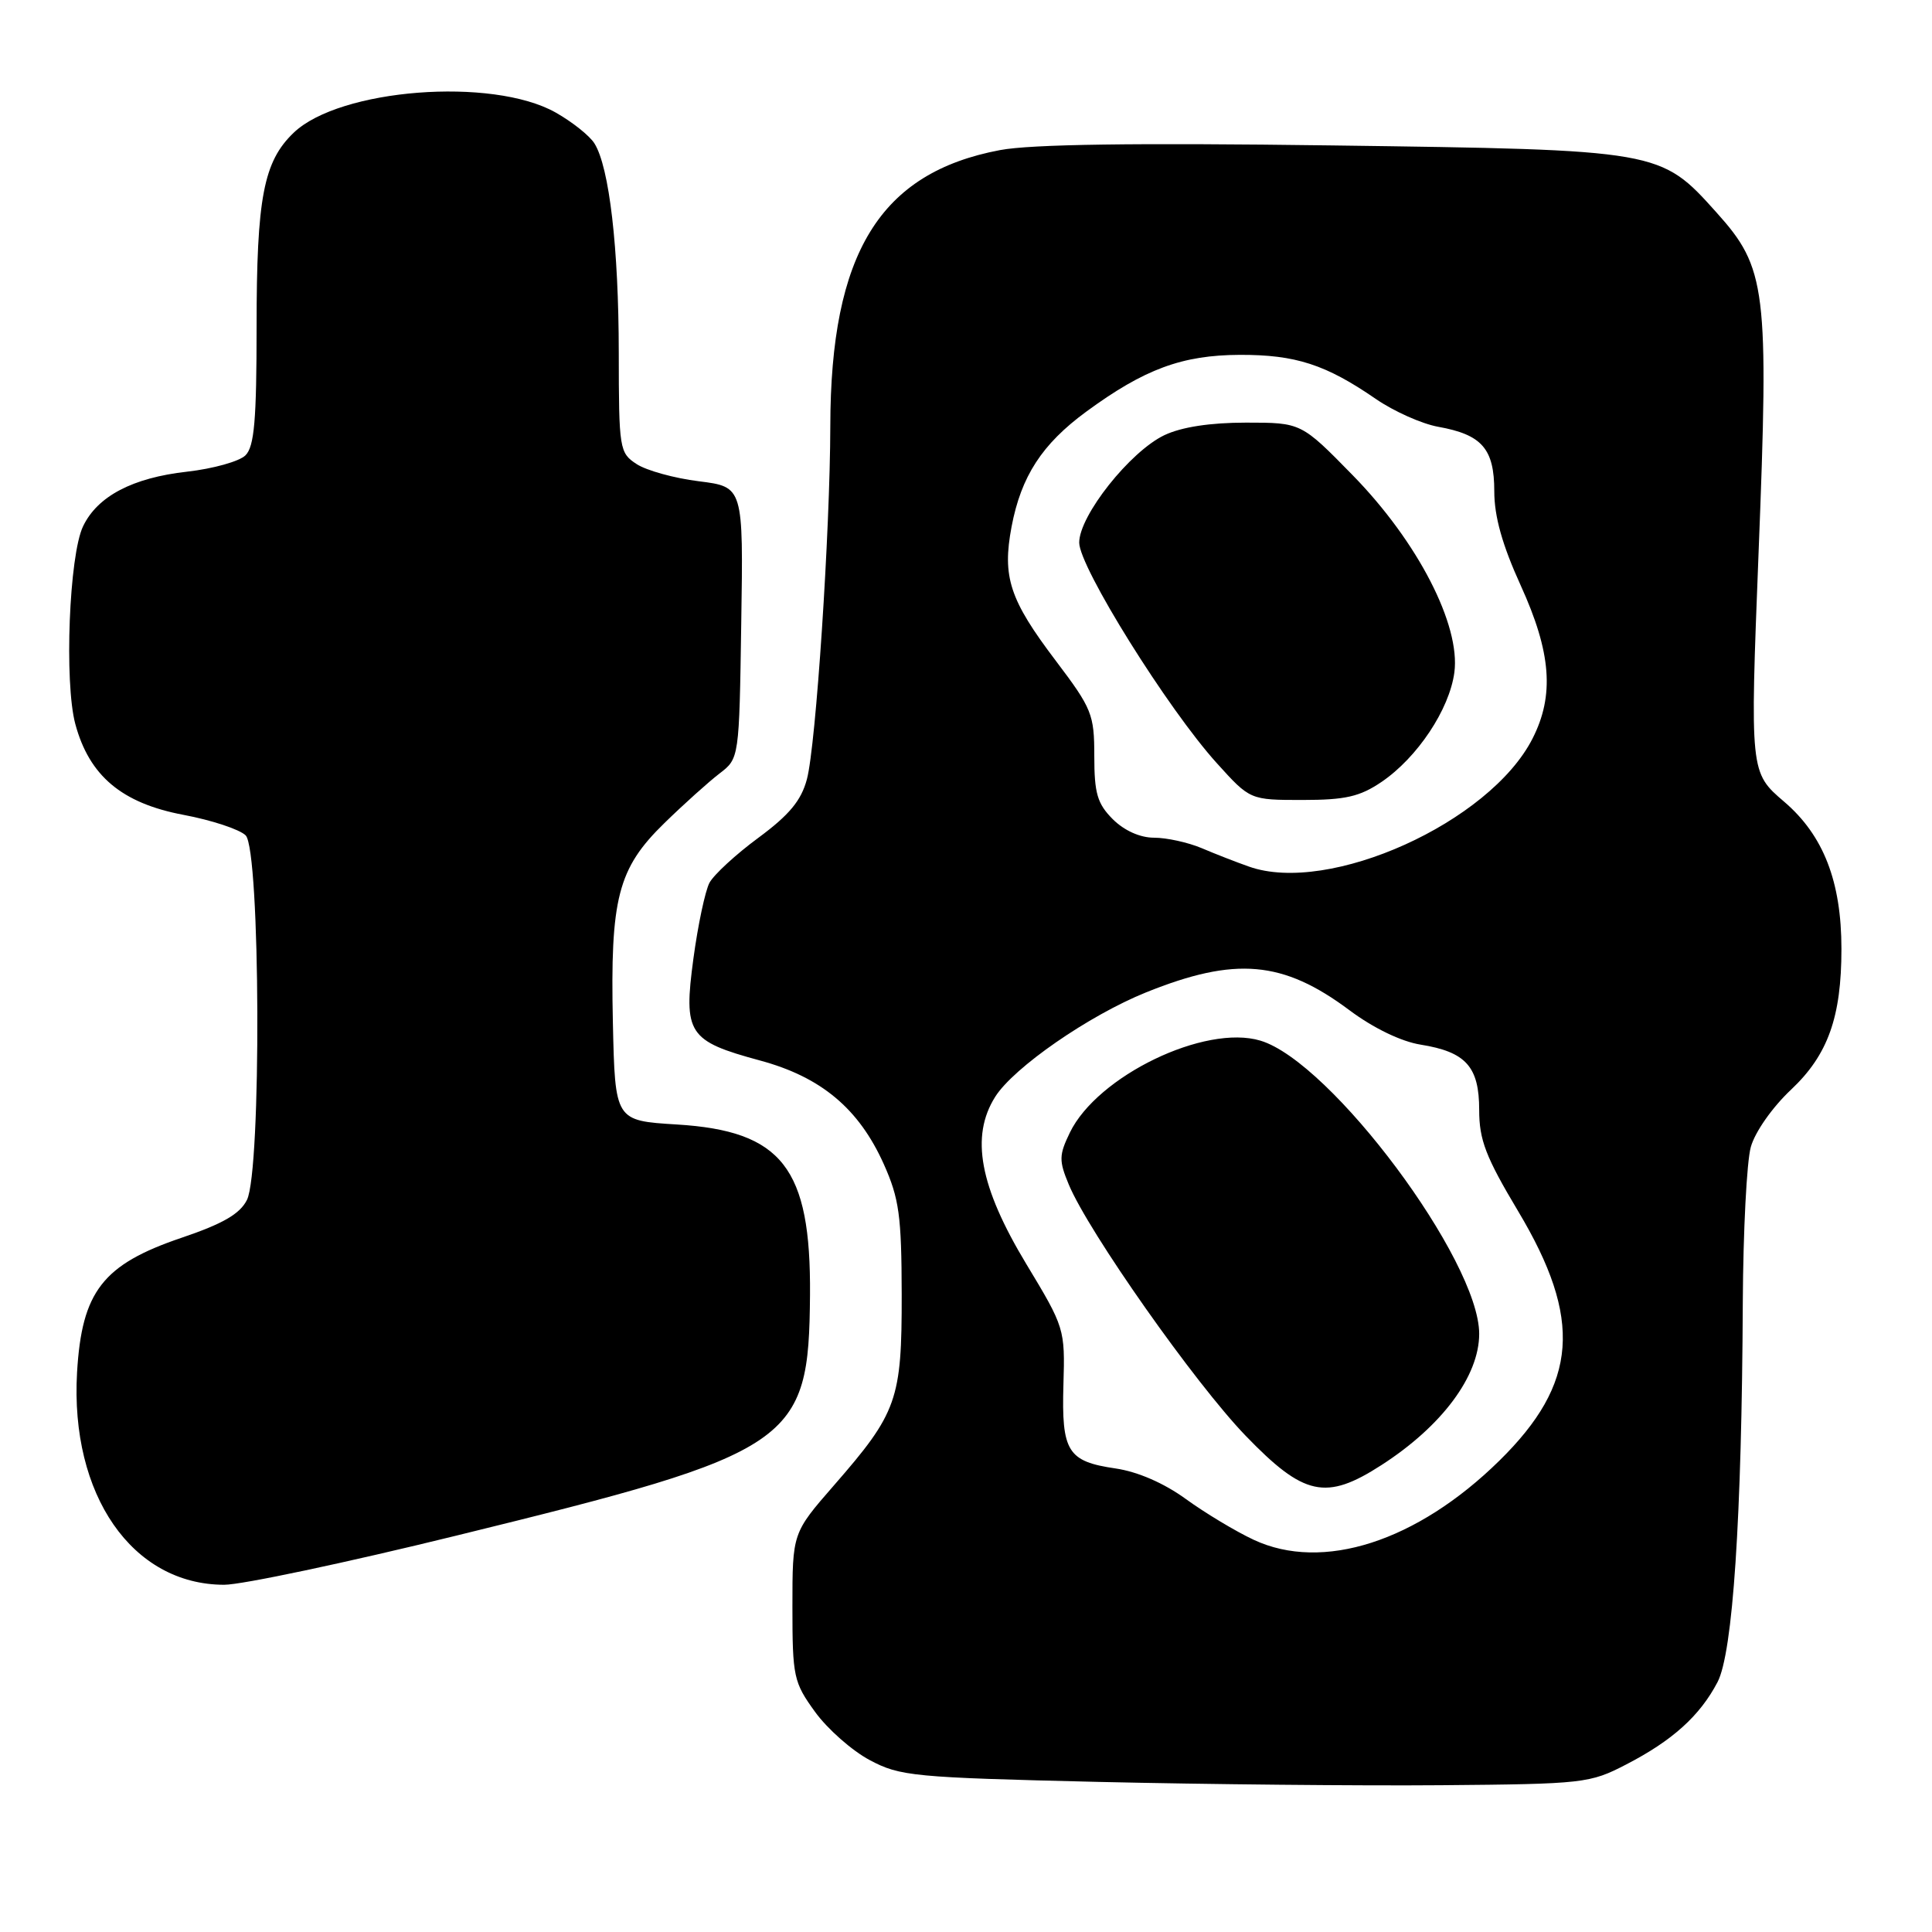 <?xml version="1.0" encoding="UTF-8" standalone="no"?>
<!DOCTYPE svg PUBLIC "-//W3C//DTD SVG 1.1//EN" "http://www.w3.org/Graphics/SVG/1.1/DTD/svg11.dtd" >
<svg xmlns="http://www.w3.org/2000/svg" xmlns:xlink="http://www.w3.org/1999/xlink" version="1.1" viewBox="0 0 256 256">
 <g >
 <path fill="currentColor"
d=" M 215.50 233.79 C 221.60 230.64 225.24 227.36 227.58 222.89 C 229.61 219.02 230.80 201.19 230.93 172.50 C 230.98 163.15 231.45 153.92 231.99 151.99 C 232.54 150.00 234.84 146.72 237.33 144.38 C 242.21 139.78 244.00 134.78 244.00 125.74 C 244.00 116.81 241.62 110.69 236.42 106.24 C 231.88 102.36 231.88 102.36 233.02 73.24 C 234.40 38.25 234.06 35.51 227.44 28.15 C 220.00 19.86 219.99 19.86 176.50 19.27 C 150.32 18.92 136.63 19.11 132.50 19.89 C 116.59 22.89 110.05 33.54 110.02 56.48 C 109.99 70.44 108.12 98.76 106.92 103.25 C 106.17 106.07 104.59 107.98 100.49 111.01 C 97.50 113.21 94.59 115.90 94.01 116.97 C 93.44 118.05 92.48 122.57 91.88 127.02 C 90.54 136.97 91.17 137.94 100.70 140.52 C 108.81 142.71 113.81 146.90 117.11 154.26 C 119.14 158.80 119.46 161.09 119.48 171.50 C 119.50 185.49 118.90 187.19 110.50 196.82 C 105.00 203.13 105.00 203.13 105.00 212.91 C 105.00 222.19 105.16 222.91 107.99 226.82 C 109.63 229.09 112.89 231.97 115.24 233.22 C 119.25 235.36 121.00 235.53 145.50 236.11 C 159.80 236.44 180.28 236.64 191.00 236.55 C 209.86 236.39 210.67 236.30 215.50 233.79 Z  M 60.54 203.46 C 105.42 192.45 107.17 191.25 107.33 171.59 C 107.46 154.75 103.64 149.85 89.68 149.00 C 81.50 148.50 81.50 148.50 81.21 135.50 C 80.85 119.01 81.86 115.08 88.04 109.06 C 90.61 106.55 93.90 103.60 95.33 102.50 C 97.95 100.50 97.95 100.50 98.22 82.50 C 98.50 64.51 98.50 64.51 92.60 63.77 C 89.36 63.37 85.64 62.34 84.35 61.49 C 82.08 60.01 82.00 59.50 81.99 46.73 C 81.98 32.88 80.74 22.16 78.77 19.01 C 78.14 17.99 75.81 16.14 73.61 14.90 C 65.21 10.18 45.00 11.75 38.91 17.59 C 34.92 21.41 34.00 26.22 34.00 43.29 C 34.00 55.65 33.70 59.16 32.53 60.33 C 31.72 61.14 28.23 62.11 24.78 62.50 C 17.56 63.31 12.92 65.75 11.01 69.73 C 9.16 73.57 8.50 90.43 9.98 95.94 C 11.83 102.81 16.15 106.43 24.30 107.97 C 28.04 108.67 31.75 109.90 32.55 110.69 C 34.51 112.65 34.66 155.13 32.72 159.00 C 31.79 160.85 29.55 162.15 24.09 164.00 C 13.60 167.55 10.84 171.12 10.21 181.86 C 9.28 198.08 17.52 209.98 29.70 209.99 C 32.01 210.00 45.89 207.06 60.54 203.46 Z  M 166.12 204.03 C 163.72 202.91 159.67 200.47 157.12 198.62 C 154.23 196.52 150.75 195.01 147.83 194.58 C 141.46 193.65 140.65 192.36 140.91 183.46 C 141.13 176.09 141.06 175.88 135.99 167.49 C 129.80 157.23 128.56 150.58 131.87 145.33 C 134.33 141.44 144.29 134.55 151.87 131.49 C 163.70 126.73 170.00 127.28 178.81 133.86 C 181.98 136.23 185.67 138.01 188.24 138.42 C 194.24 139.38 196.00 141.34 196.00 147.08 C 196.00 151.04 196.87 153.31 201.15 160.47 C 209.73 174.82 209.09 183.31 198.67 193.55 C 187.75 204.28 175.25 208.30 166.12 204.03 Z  M 183.05 194.13 C 191.06 188.97 196.00 182.34 196.00 176.74 C 196.00 167.01 176.37 140.69 167.01 137.89 C 159.66 135.68 145.40 142.57 141.76 150.08 C 140.32 153.06 140.30 153.79 141.62 156.96 C 144.25 163.27 158.33 183.27 165.04 190.23 C 172.78 198.25 175.69 198.88 183.05 194.13 Z  M 165.50 114.83 C 163.85 114.25 161.02 113.15 159.22 112.38 C 157.41 111.62 154.58 111.00 152.92 111.00 C 151.06 111.00 148.97 110.06 147.45 108.55 C 145.40 106.49 145.00 105.12 145.00 100.19 C 145.00 94.65 144.69 93.89 139.91 87.57 C 133.77 79.47 132.78 76.45 134.04 69.78 C 135.31 63.11 138.07 58.85 143.93 54.55 C 151.63 48.90 156.64 47.05 164.28 47.02 C 171.67 47.00 175.66 48.29 182.30 52.86 C 184.68 54.50 188.40 56.16 190.56 56.55 C 196.37 57.59 198.00 59.46 198.00 65.10 C 198.00 68.44 199.06 72.21 201.50 77.57 C 205.55 86.46 205.99 92.14 203.06 97.88 C 197.39 108.99 176.11 118.59 165.50 114.83 Z  M 183.06 103.61 C 187.82 100.37 192.05 94.01 192.71 89.11 C 193.55 82.83 187.86 71.78 179.25 62.98 C 172.42 56.00 172.42 56.00 165.11 56.00 C 160.36 56.00 156.57 56.58 154.29 57.66 C 149.74 59.83 143.00 68.32 143.00 71.90 C 143.00 75.13 154.74 93.95 161.24 101.13 C 165.64 106.00 165.64 106.00 172.59 106.00 C 178.27 106.00 180.18 105.56 183.06 103.61 Z "/>
</g>
</svg>